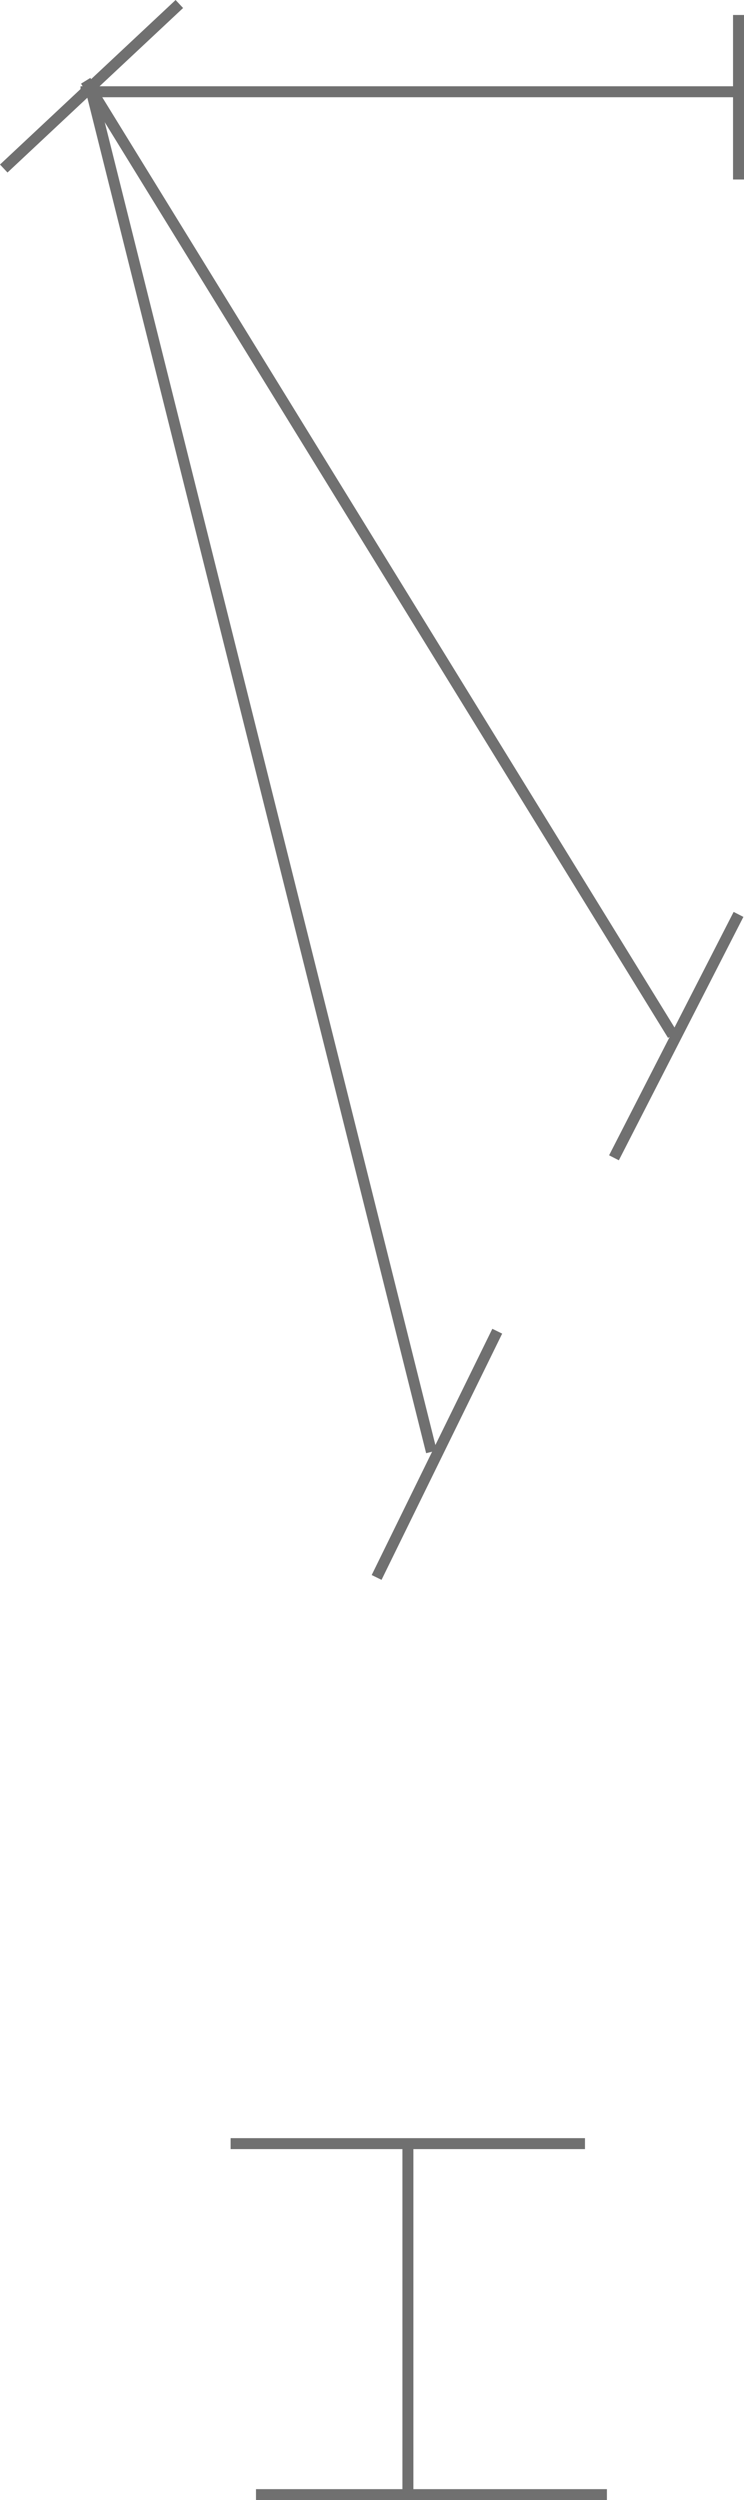 <svg xmlns="http://www.w3.org/2000/svg" width="67.842" height="227.932" viewBox="0 0 67.842 227.932">
  <g id="Group_3" data-name="Group 3" transform="translate(-506.158 -210.135)">
    <path id="Path_2" data-name="Path 2" d="M0-6H59.707" transform="translate(513.5 224.5)" fill="none" stroke="#707070" stroke-width="1"/>
    <line id="Line_6" data-name="Line 6" y1="15" transform="translate(573.5 211.5)" fill="none" stroke="#707070" stroke-width="1"/>
    <line id="Line_7" data-name="Line 7" x2="31" y2="124" transform="translate(514.5 218.5)" fill="none" stroke="#707070" stroke-width="1"/>
    <line id="Line_8" data-name="Line 8" x2="53.528" y2="87" transform="translate(513.972 217.5)" fill="none" stroke="#707070" stroke-width="1"/>
    <line id="Line_9" data-name="Line 9" x1="16.012" y2="15" transform="translate(506.5 210.5)" fill="none" stroke="#707070" stroke-width="1"/>
    <line id="Line_10" data-name="Line 10" y1="22.19" x2="11.357" transform="translate(562.143 293.5)" fill="none" stroke="#707070" stroke-width="1"/>
    <line id="Line_11" data-name="Line 11" y1="22.449" x2="11" transform="translate(540.5 331.5)" fill="none" stroke="#707070" stroke-width="1"/>
    <path id="Path_3" data-name="Path 3" d="M.357,0V32" transform="translate(542.996 405.567)" fill="none" stroke="#707070" stroke-width="1"/>
    <line id="Line_13" data-name="Line 13" x2="32.313" transform="translate(527.187 405.567)" fill="none" stroke="#707070" stroke-width="1"/>
    <g id="Group_4" data-name="Group 4" transform="translate(529.5 437.567)">
      <line id="Line_14" data-name="Line 14" x2="32" fill="none" stroke="#707070" stroke-width="1"/>
    </g>
  </g>
</svg>
